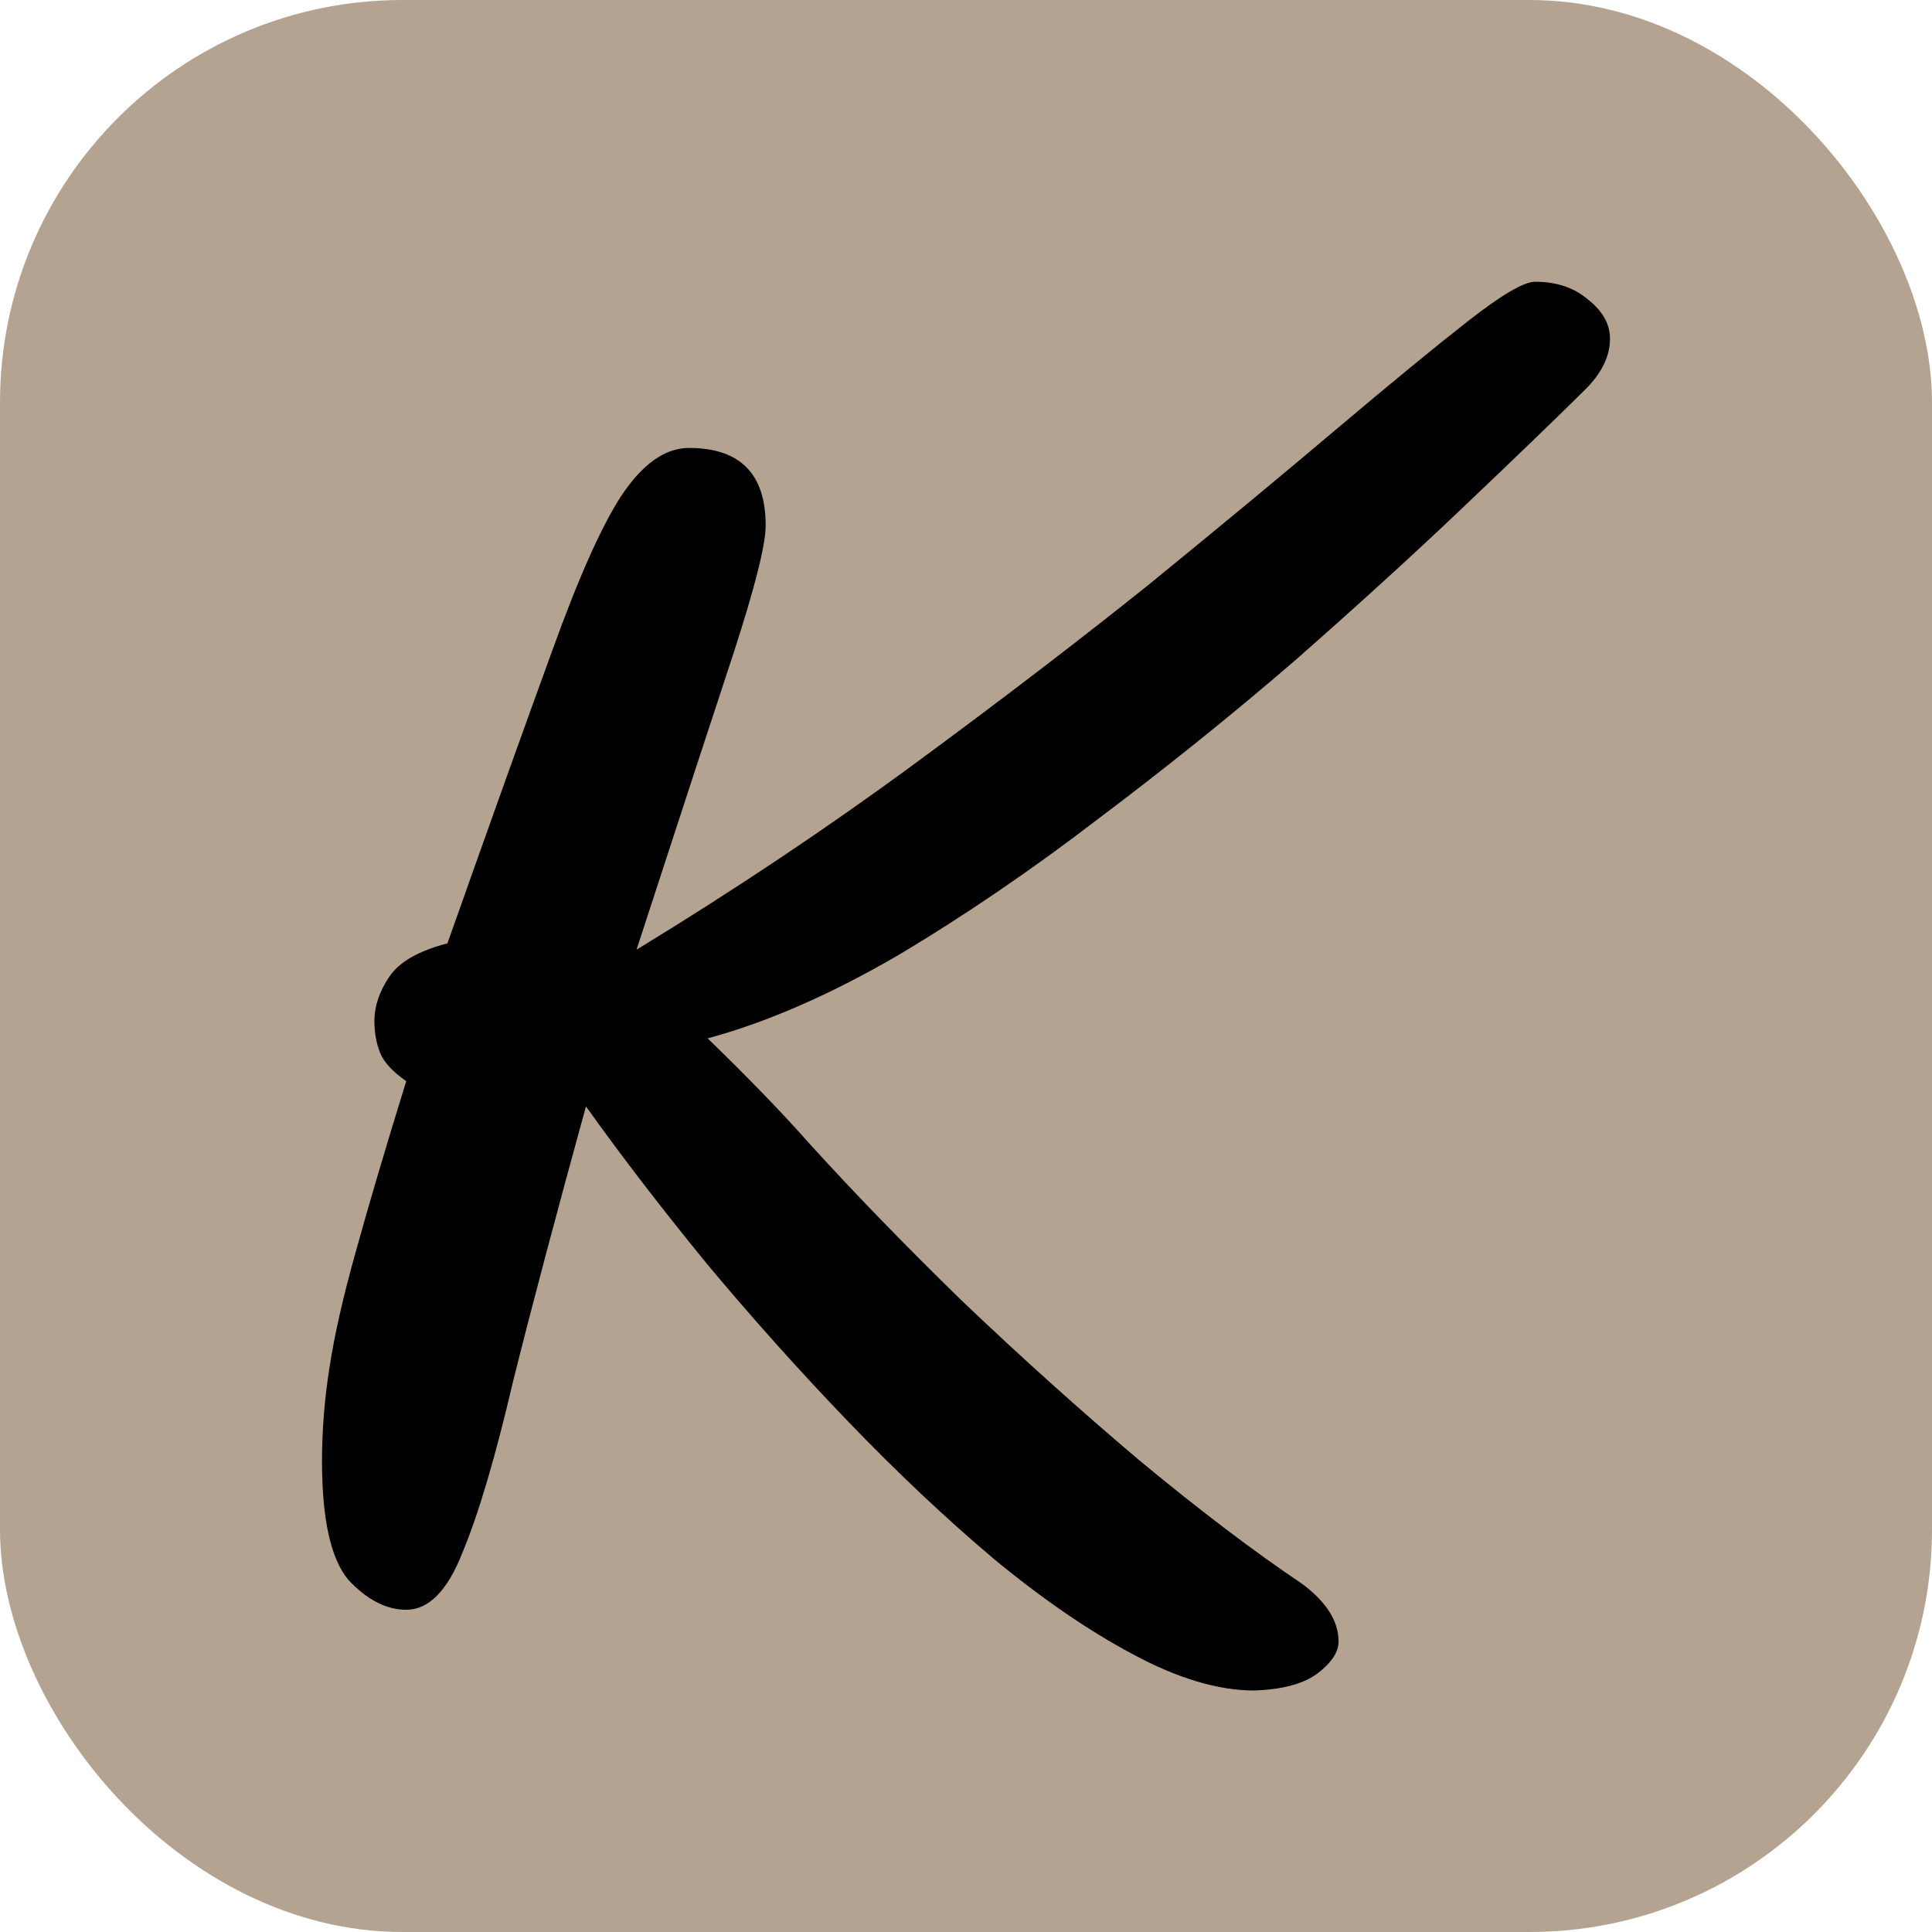 <svg width="48" height="48" viewBox="0 0 48 48" fill="none" xmlns="http://www.w3.org/2000/svg">
<rect width="48" height="48" rx="10" fill="#B4A390"/>
<path d="M33.256 40.781C33.256 41.043 33.085 41.305 32.744 41.567C32.403 41.83 31.876 41.974 31.163 42C30.264 42 29.256 41.699 28.14 41.096C27.054 40.519 25.907 39.732 24.698 38.736C23.488 37.714 22.279 36.573 21.07 35.315C19.86 34.056 18.698 32.758 17.581 31.421C16.465 30.058 15.457 28.747 14.558 27.489C13.814 30.189 13.209 32.47 12.744 34.331C12.31 36.193 11.892 37.609 11.488 38.579C11.116 39.523 10.651 39.994 10.093 39.994C9.597 39.994 9.116 39.745 8.651 39.247C8.217 38.723 8 37.74 8 36.298C8 35.538 8.062 34.764 8.186 33.977C8.31 33.165 8.527 32.208 8.837 31.107C9.147 29.979 9.566 28.564 10.093 26.86C9.752 26.624 9.535 26.388 9.442 26.152C9.349 25.916 9.302 25.654 9.302 25.365C9.302 24.998 9.426 24.631 9.674 24.264C9.922 23.897 10.403 23.622 11.116 23.438C12.202 20.371 13.07 17.946 13.721 16.163C14.372 14.354 14.946 13.069 15.442 12.309C15.969 11.523 16.527 11.129 17.116 11.129C18.388 11.129 19.023 11.771 19.023 13.056C19.023 13.528 18.76 14.577 18.233 16.202C17.705 17.802 16.899 20.266 15.814 23.596C18.264 22.101 20.558 20.567 22.698 18.994C24.837 17.421 26.791 15.927 28.558 14.511C30.326 13.069 31.876 11.785 33.209 10.657C34.543 9.53 35.628 8.639 36.465 7.983C37.302 7.328 37.861 7 38.139 7C38.667 7 39.101 7.144 39.442 7.433C39.814 7.721 40 8.049 40 8.416C40 8.861 39.783 9.294 39.349 9.713C38.605 10.448 37.612 11.405 36.372 12.584C35.132 13.764 33.736 15.036 32.186 16.399C30.636 17.736 29.008 19.047 27.302 20.331C25.628 21.616 23.953 22.757 22.279 23.753C20.605 24.723 19.039 25.404 17.581 25.798C18.015 26.217 18.45 26.65 18.884 27.096C19.318 27.541 19.721 27.974 20.093 28.393C21.209 29.625 22.481 30.936 23.907 32.326C25.364 33.715 26.837 35.039 28.326 36.298C29.814 37.53 31.163 38.552 32.372 39.365C32.961 39.811 33.256 40.283 33.256 40.781Z" fill="black"/>
</svg>
